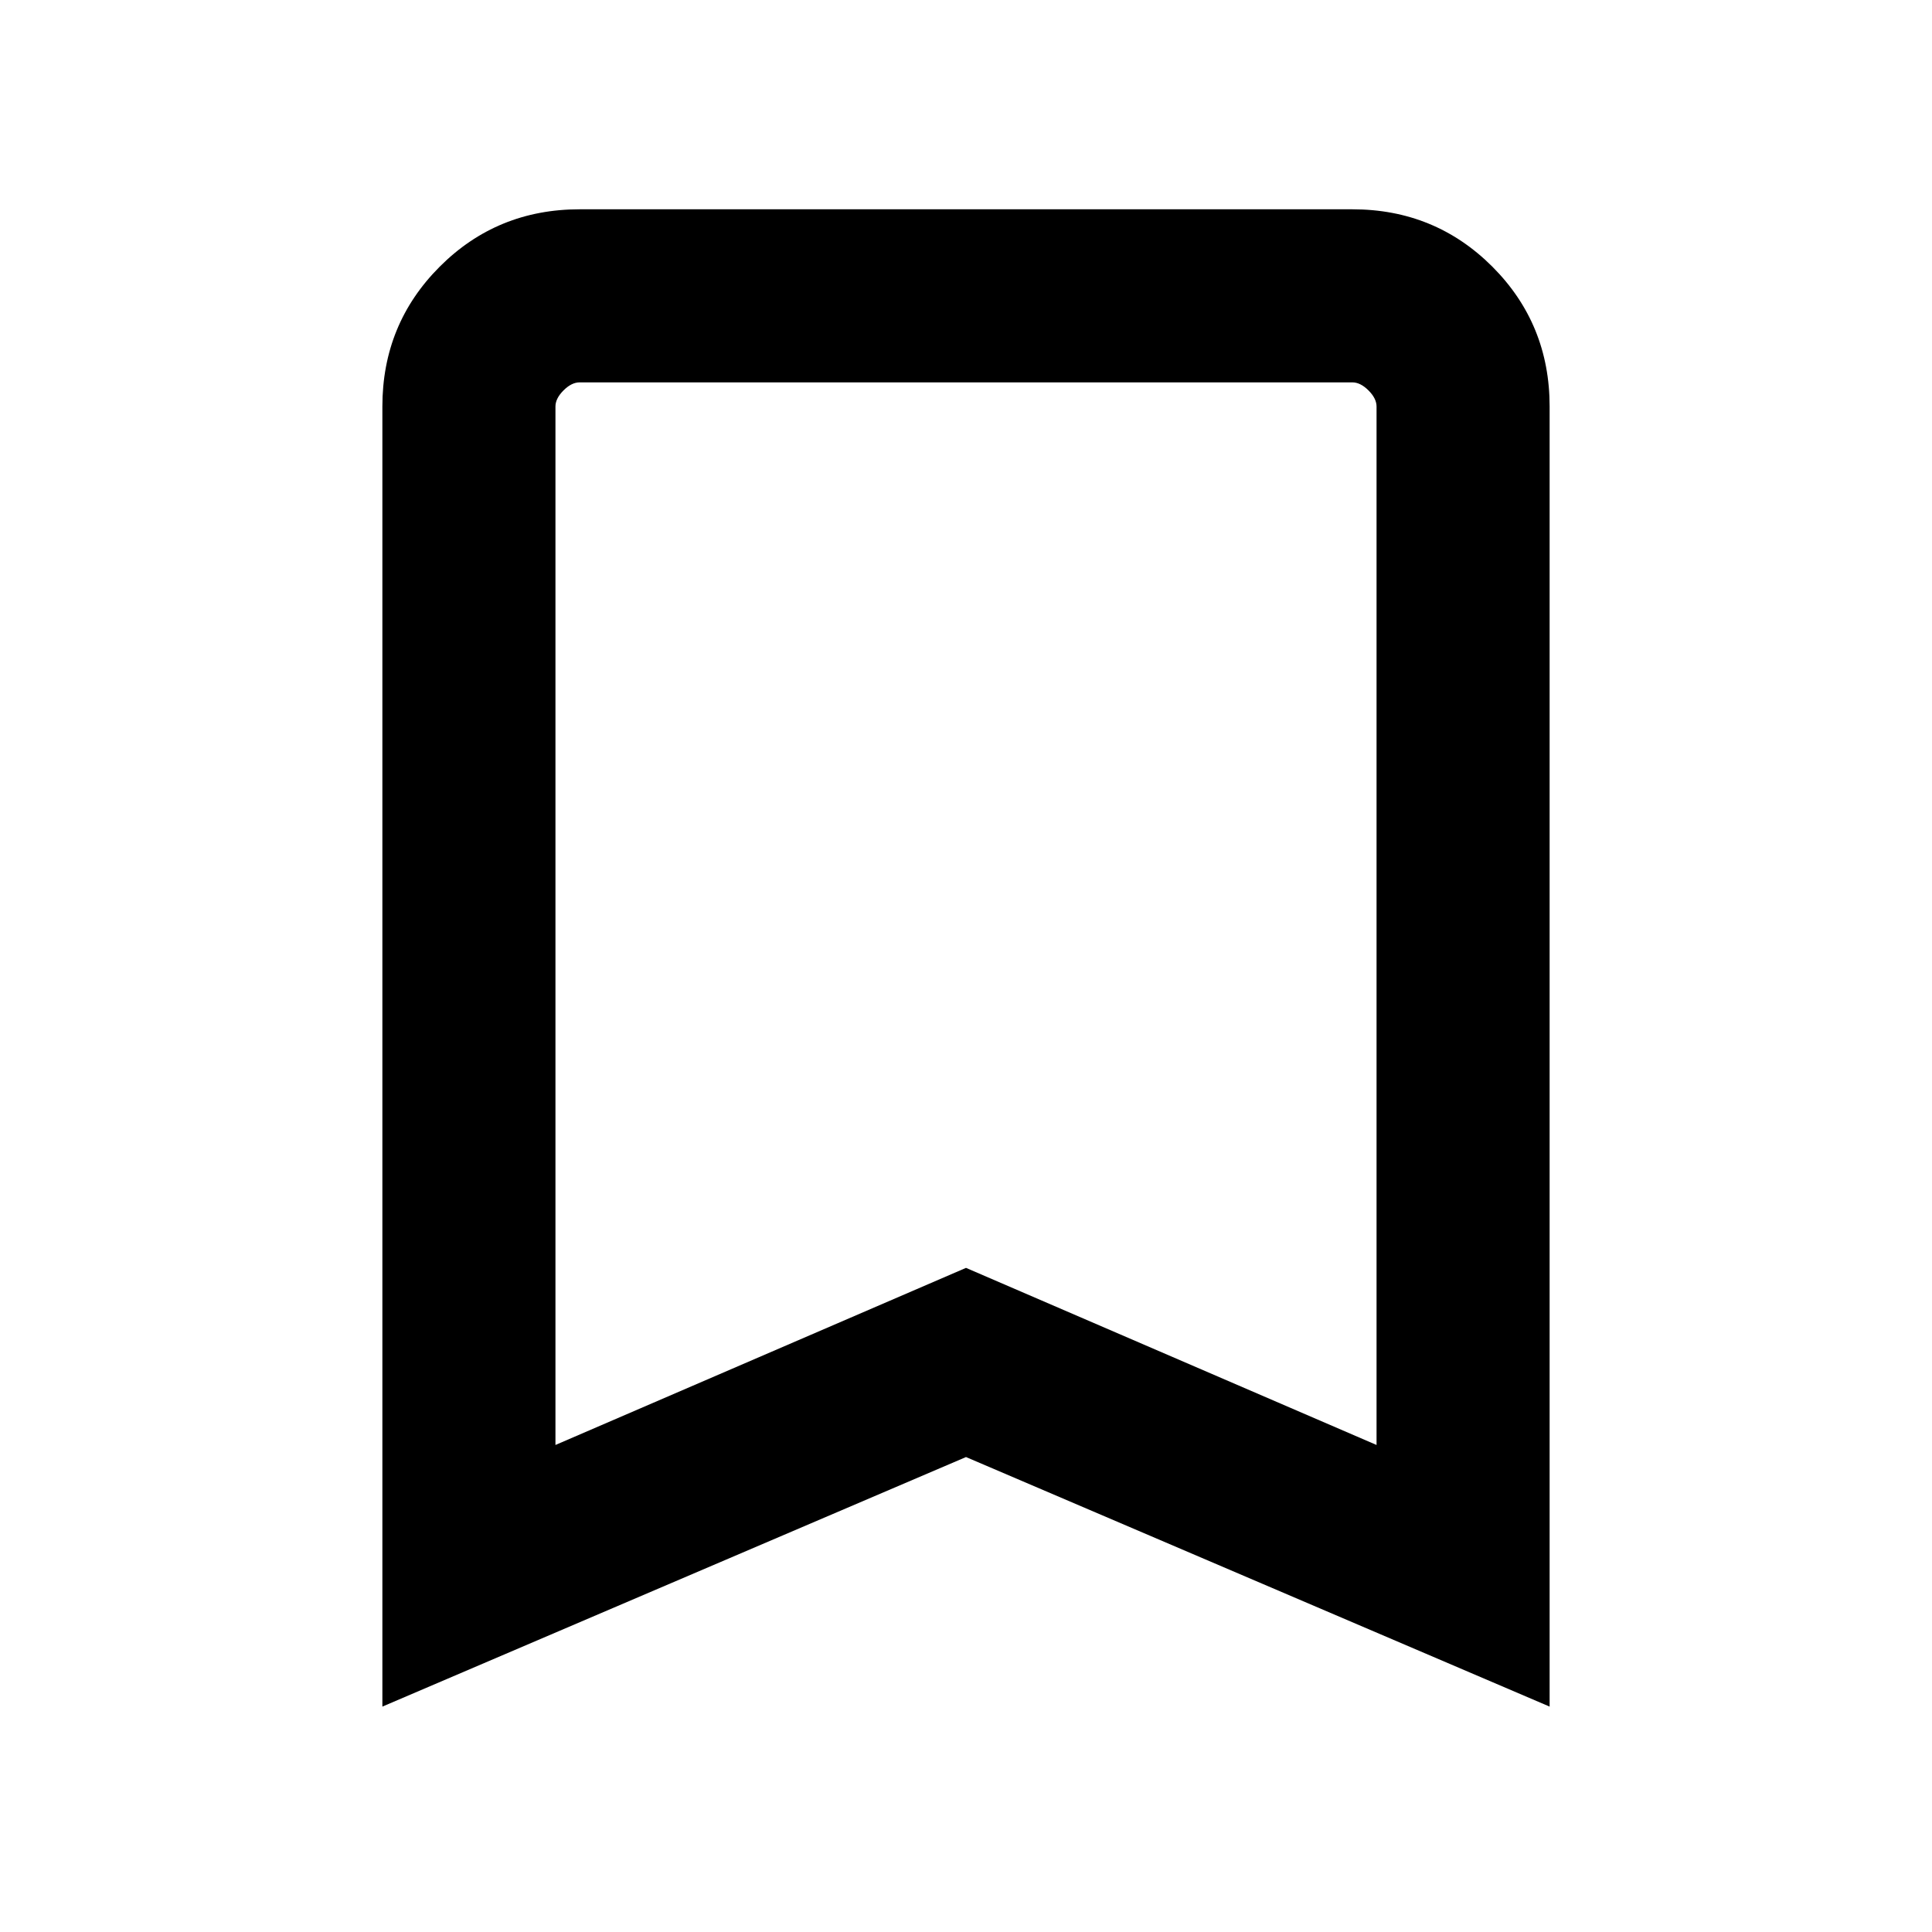 <svg xmlns="http://www.w3.org/2000/svg" height="24" width="24"><path d="m6.9 17.95 5.1-2.2 5.1 2.2V5.05q0-.1-.1-.2t-.2-.1H7.2q-.1 0-.2.1t-.1.2ZM4.75 21.2V5.05q0-1.025.713-1.738Q6.175 2.6 7.2 2.6h9.6q1.025 0 1.738.712.712.713.712 1.738V21.2L12 18.1ZM17.1 4.75H6.9h10.2Z"/></svg>